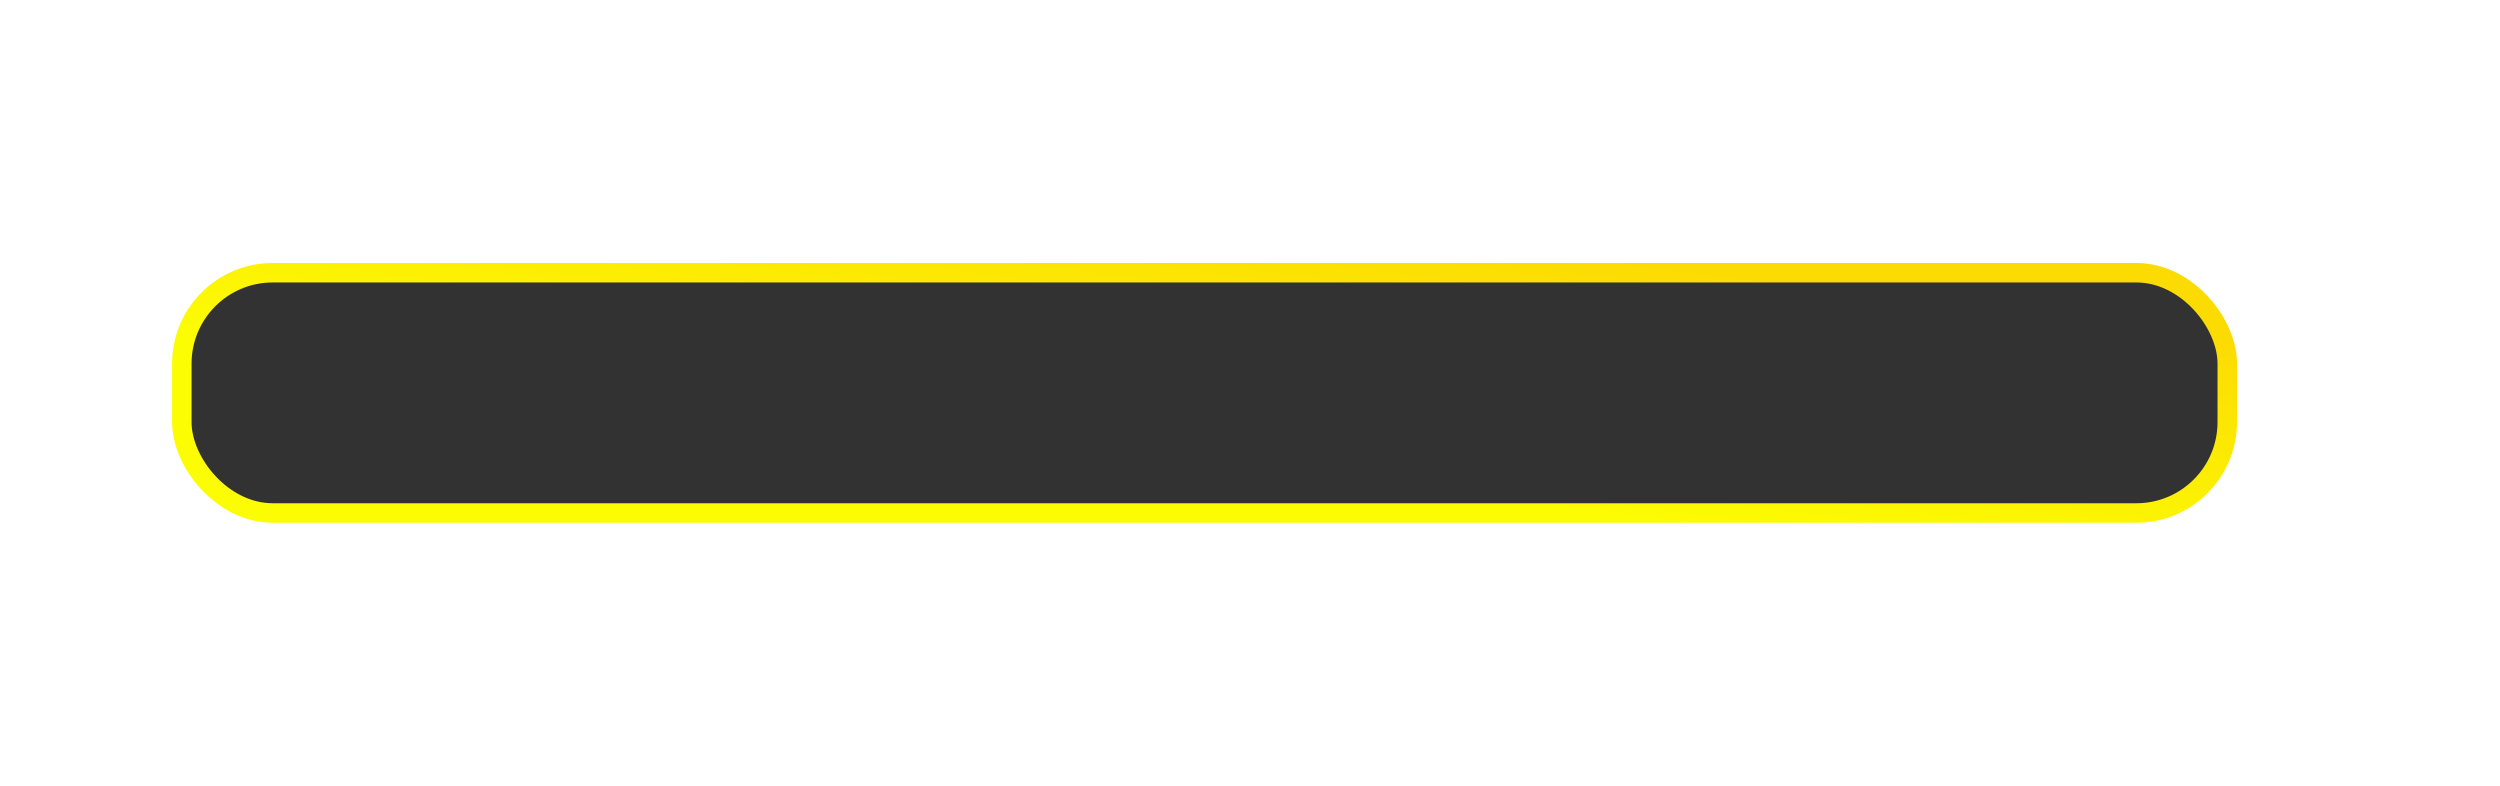<svg width="385" height="121" viewBox="0 0 385 121" fill="none" xmlns="http://www.w3.org/2000/svg">
<g filter="url(#filter0_d)">
<rect x="28" y="17" width="315" height="37" rx="14" fill="#323232"/>
<rect x="28" y="17" width="315" height="37" rx="14" stroke="url(#paint0_linear)" stroke-width="3"/>
</g>
<defs>
<filter id="filter0_d" x="-13.5" y="0.5" width="398" height="120" filterUnits="userSpaceOnUse" color-interpolation-filters="sRGB">
<feFlood flood-opacity="0" result="BackgroundImageFix"/>
<feColorMatrix in="SourceAlpha" type="matrix" values="0 0 0 0 0 0 0 0 0 0 0 0 0 0 0 0 0 0 127 0"/>
<feOffset dy="25"/>
<feGaussianBlur stdDeviation="20"/>
<feColorMatrix type="matrix" values="0 0 0 0 0 0 0 0 0 0 0 0 0 0 0 0 0 0 0.03 0"/>
<feBlend mode="normal" in2="BackgroundImageFix" result="effect1_dropShadow"/>
<feBlend mode="normal" in="SourceGraphic" in2="effect1_dropShadow" result="shape"/>
</filter>
<linearGradient id="paint0_linear" x1="28" y1="25.672" x2="33.069" y2="-13.23" gradientUnits="userSpaceOnUse">
<stop stop-color="#fcfc03"/>
<stop offset="1" stop-color="#fcdb03"/>
</linearGradient>
</defs>
</svg>
